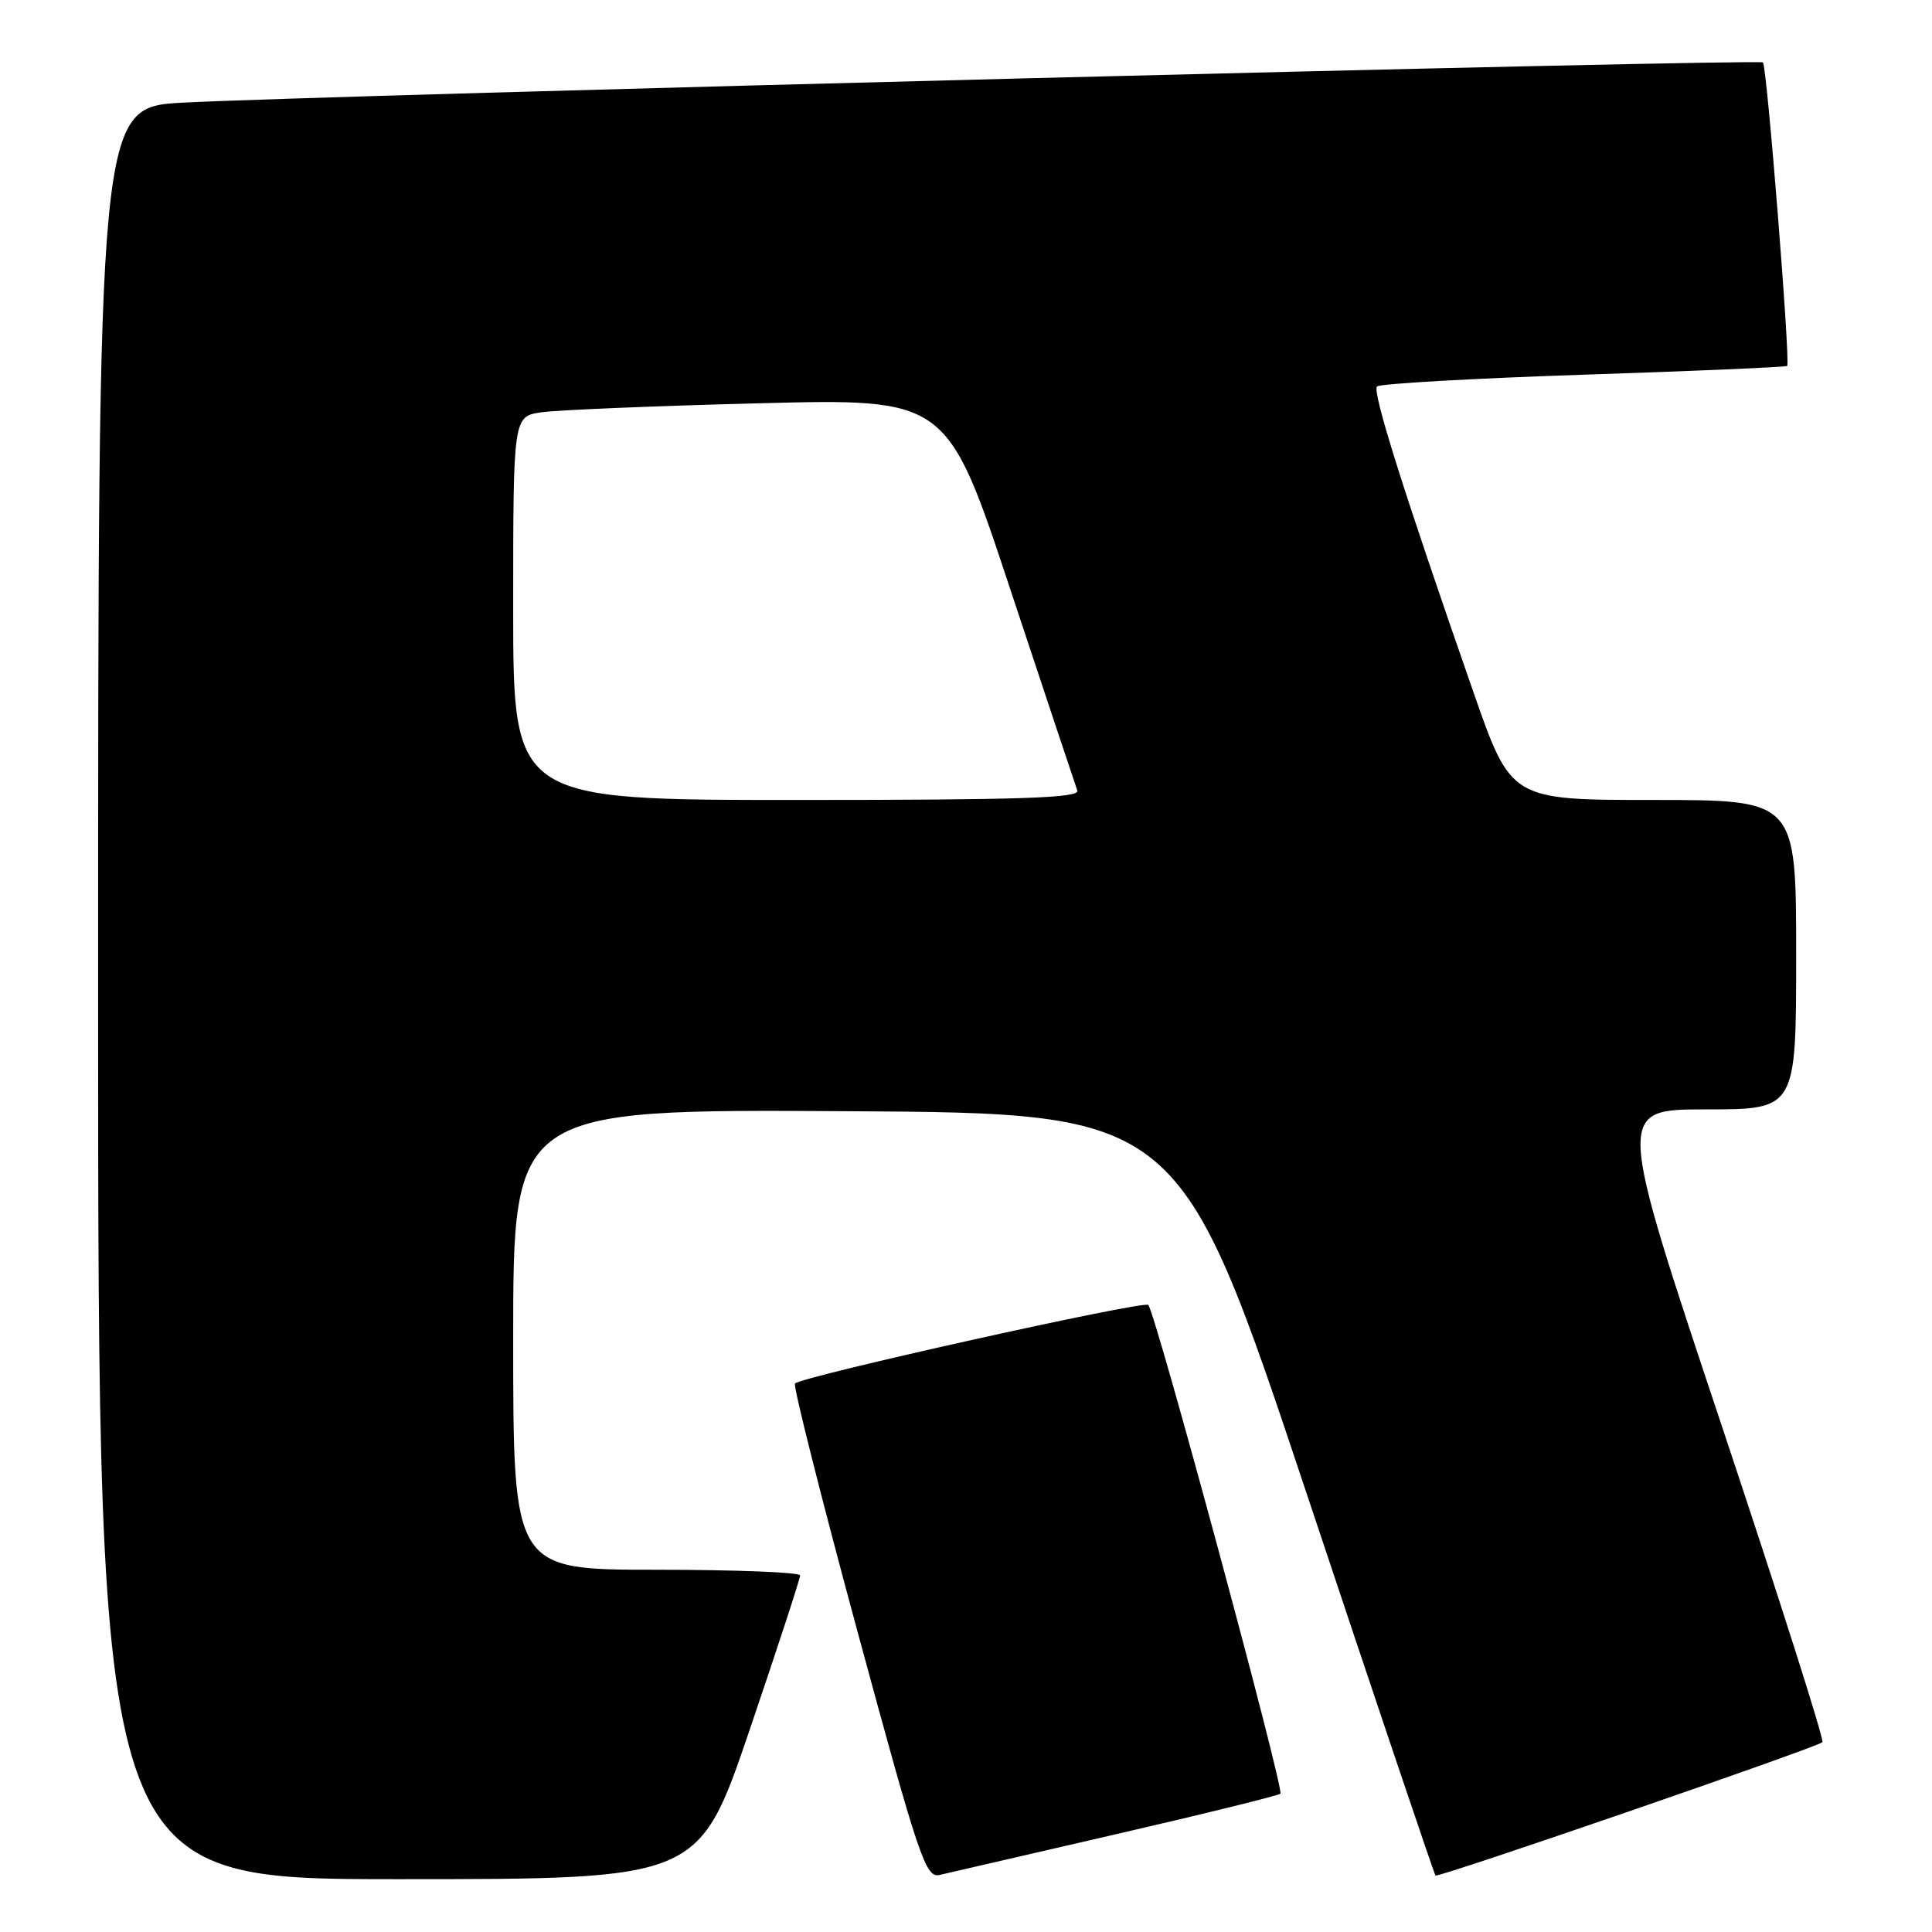 <?xml version="1.0" encoding="UTF-8" standalone="no"?>
<!DOCTYPE svg PUBLIC "-//W3C//DTD SVG 1.1//EN" "http://www.w3.org/Graphics/SVG/1.1/DTD/svg11.dtd" >
<svg xmlns="http://www.w3.org/2000/svg" xmlns:xlink="http://www.w3.org/1999/xlink" version="1.1" viewBox="0 0 256 256">
 <g >
 <path fill="currentColor"
d=" M 99.32 229.25 C 103.01 218.39 106.03 209.16 106.02 208.75 C 106.01 208.34 97.45 208.00 87.00 208.00 C 68.00 208.00 68.00 208.00 68.00 177.49 C 68.00 146.98 68.00 146.98 112.17 147.24 C 156.33 147.50 156.33 147.50 173.13 197.88 C 182.37 225.59 190.05 248.38 190.21 248.52 C 190.56 248.85 240.80 231.53 241.48 230.85 C 241.75 230.59 235.71 211.61 228.06 188.68 C 214.16 147.00 214.16 147.00 226.08 147.00 C 238.00 147.00 238.00 147.00 238.00 126.50 C 238.00 106.00 238.00 106.00 219.11 106.00 C 200.22 106.00 200.22 106.00 195.25 91.75 C 186.01 65.26 181.79 51.88 182.46 51.21 C 182.83 50.84 195.13 50.14 209.81 49.65 C 224.49 49.17 236.64 48.64 236.81 48.49 C 237.26 48.08 234.13 8.80 233.60 8.27 C 233.11 7.78 42.47 12.63 24.25 13.60 C 13.00 14.20 13.00 14.20 13.00 131.60 C 13.00 249.00 13.00 249.00 52.80 249.00 C 92.60 249.00 92.60 249.00 99.32 229.25 Z  M 147.85 243.05 C 159.60 240.34 169.41 237.92 169.66 237.67 C 170.20 237.13 153.07 173.75 152.15 172.91 C 151.50 172.31 106.29 182.37 105.34 183.32 C 105.07 183.60 108.82 198.47 113.67 216.36 C 121.79 246.30 122.66 248.87 124.50 248.44 C 125.60 248.18 136.11 245.76 147.85 243.05 Z  M 68.00 80.59 C 68.00 55.18 68.00 55.18 71.75 54.63 C 73.81 54.33 86.75 53.79 100.50 53.44 C 125.50 52.79 125.50 52.79 133.89 78.15 C 138.51 92.09 142.50 104.06 142.75 104.75 C 143.12 105.74 135.27 106.00 105.61 106.00 C 68.00 106.00 68.00 106.00 68.00 80.59 Z "/>
</g>
</svg>